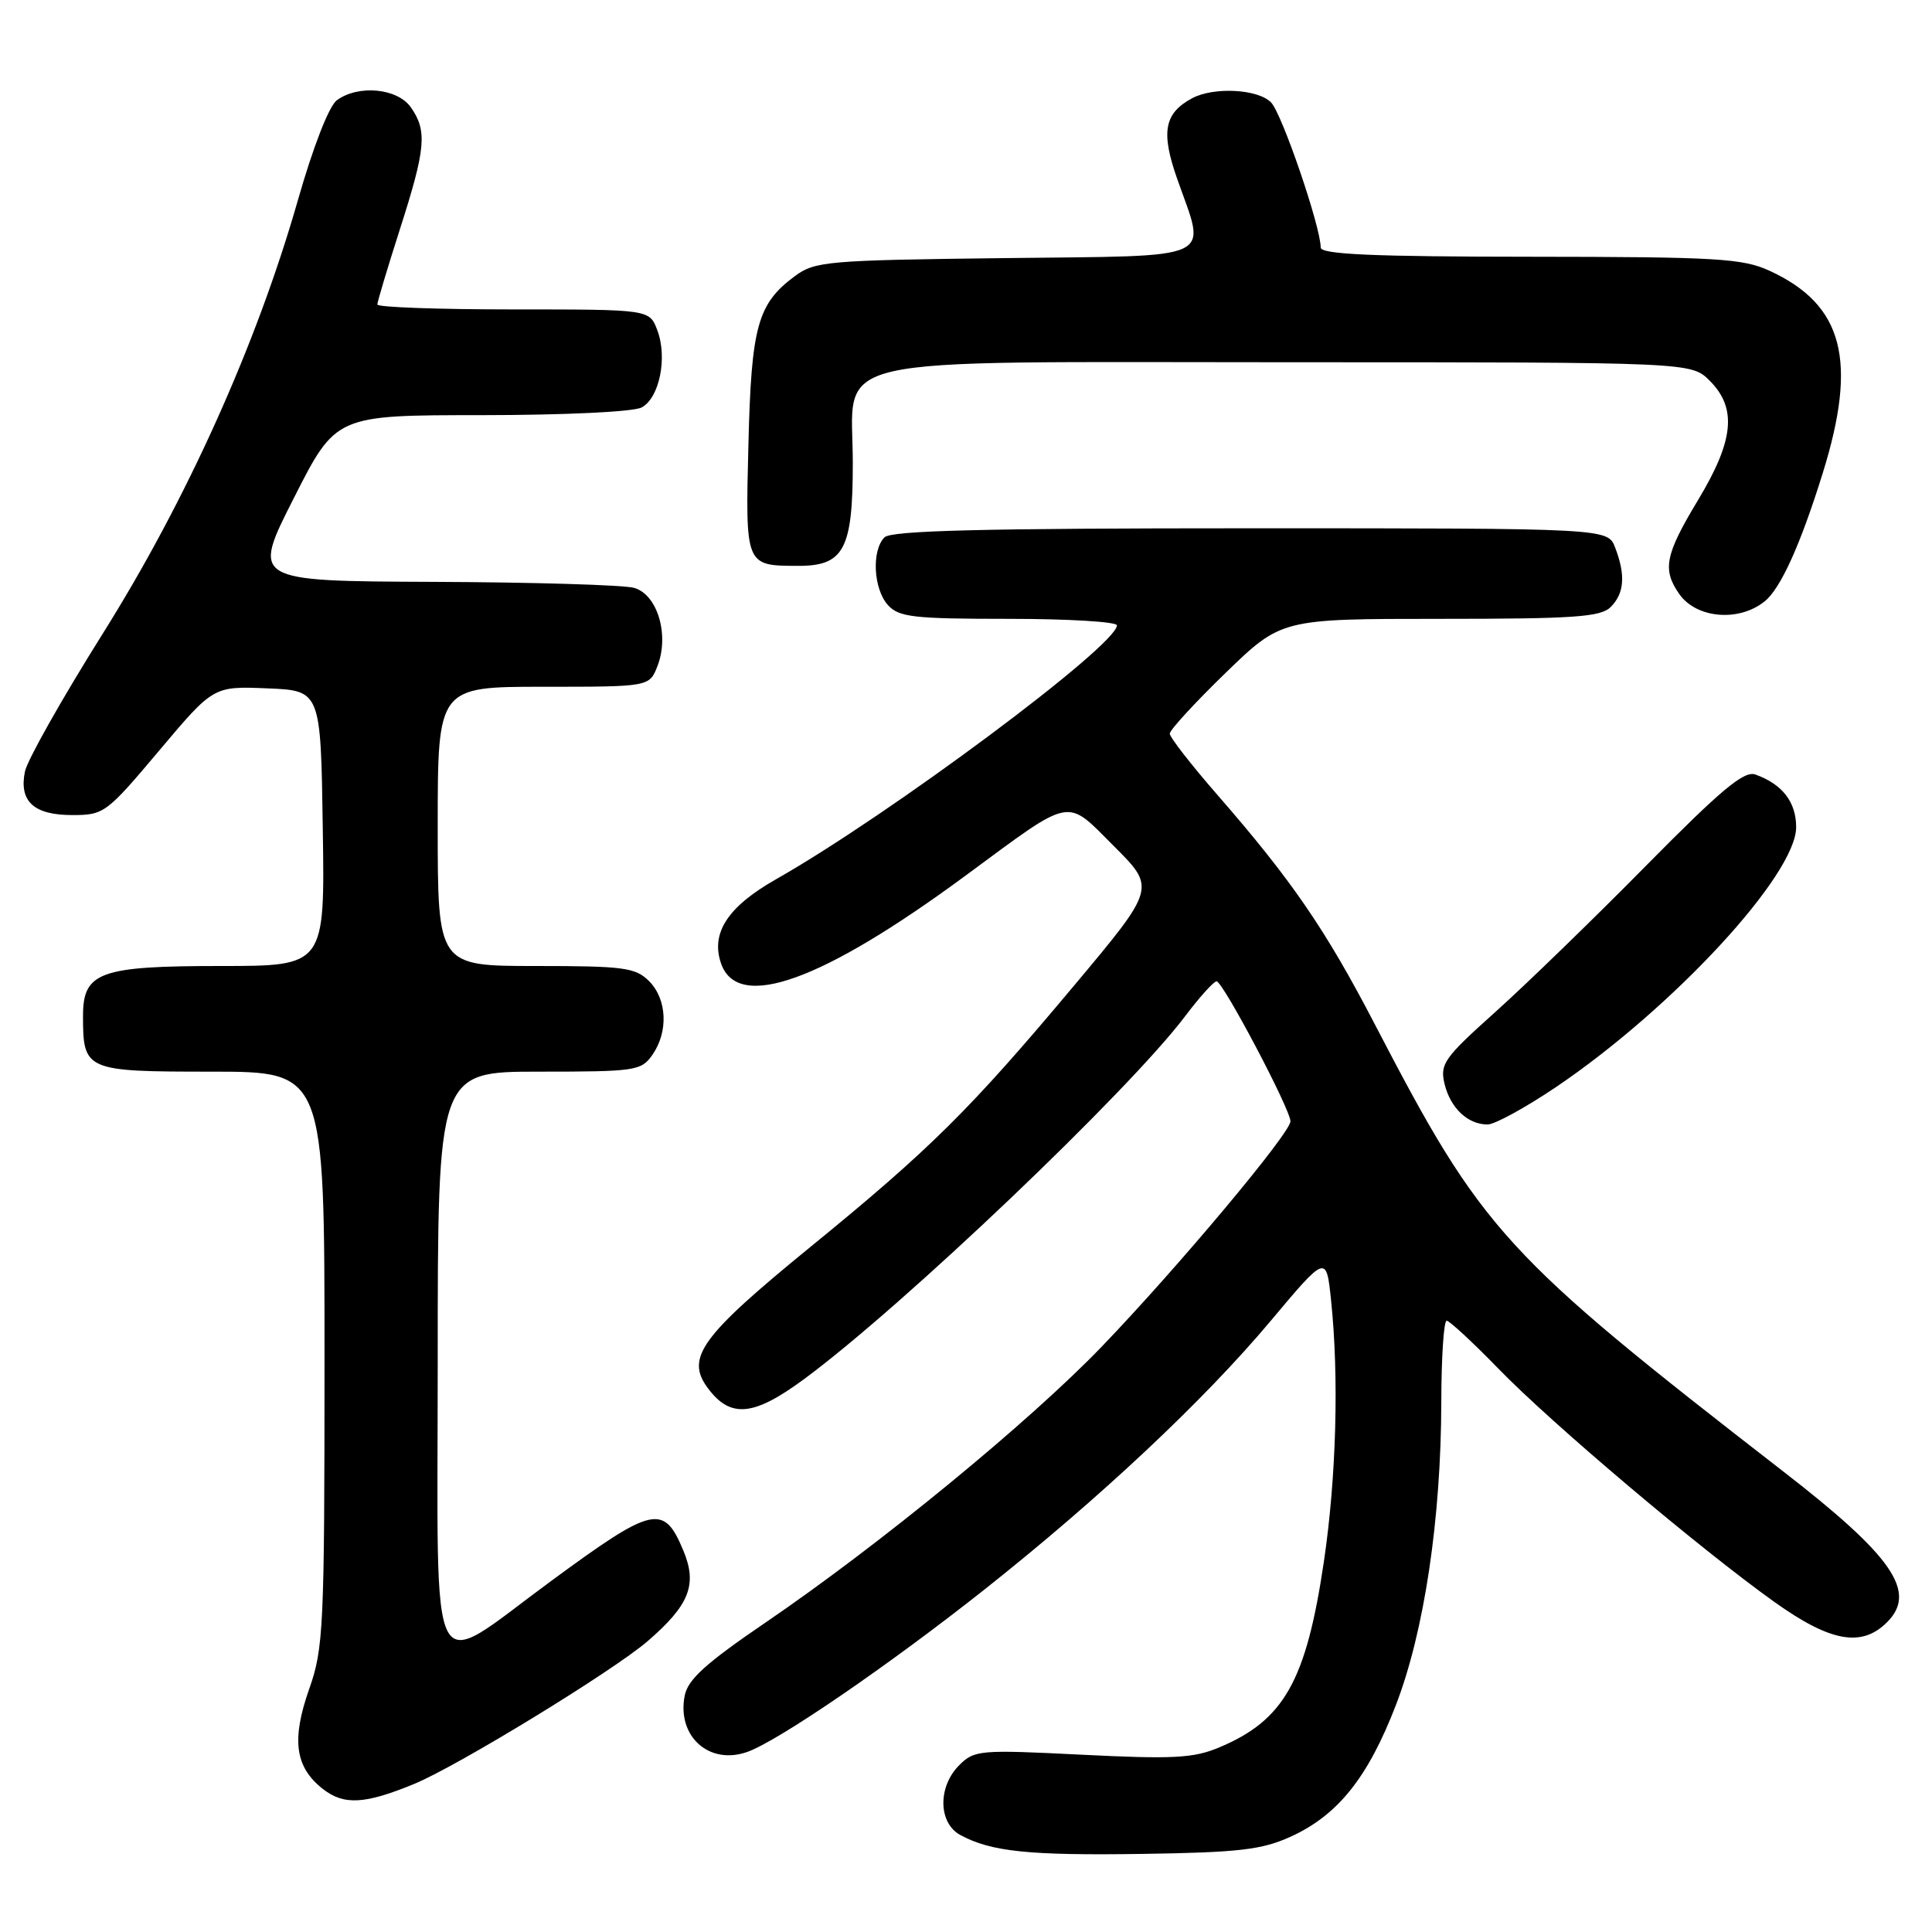 <?xml version="1.0" encoding="UTF-8" standalone="no"?>
<!DOCTYPE svg PUBLIC "-//W3C//DTD SVG 1.1//EN" "http://www.w3.org/Graphics/SVG/1.1/DTD/svg11.dtd" >
<svg xmlns="http://www.w3.org/2000/svg" xmlns:xlink="http://www.w3.org/1999/xlink" version="1.1" viewBox="0 0 256 256">
 <g >
 <path fill="currentColor"
d=" M 171.00 243.38 C 177.27 240.53 181.26 235.54 184.96 225.94 C 188.72 216.19 190.95 201.29 190.98 185.75 C 190.99 179.84 191.31 175.00 191.69 175.00 C 192.06 175.00 195.17 177.88 198.59 181.40 C 205.61 188.63 225.24 205.22 235.16 212.30 C 242.57 217.58 246.69 218.31 250.05 214.95 C 254.06 210.94 250.82 206.23 236.31 194.99 C 199.18 166.20 196.48 163.25 182.20 135.78 C 175.64 123.15 171.12 116.58 161.28 105.29 C 157.83 101.33 155.00 97.69 155.00 97.21 C 155.00 96.73 158.33 93.11 162.39 89.17 C 169.79 82.00 169.79 82.00 190.82 82.00 C 208.61 82.00 212.10 81.76 213.43 80.43 C 215.23 78.62 215.42 76.22 214.02 72.57 C 213.05 70.00 213.05 70.00 165.72 70.00 C 130.25 70.00 118.10 70.30 117.20 71.20 C 115.47 72.93 115.73 78.04 117.65 80.17 C 119.11 81.78 121.03 82.00 133.65 82.00 C 141.54 82.00 148.00 82.39 148.00 82.86 C 148.00 85.52 117.90 107.95 102.84 116.50 C 96.42 120.14 94.14 123.65 95.55 127.68 C 97.78 134.05 108.95 130.03 128.00 115.98 C 142.31 105.43 141.14 105.66 147.63 112.15 C 153.15 117.67 153.15 117.67 142.36 130.55 C 128.55 147.03 123.29 152.25 107.39 165.22 C 92.86 177.08 90.80 179.91 93.79 183.93 C 96.79 187.97 99.86 187.68 106.57 182.72 C 119.65 173.07 149.55 144.58 157.03 134.66 C 158.94 132.13 160.81 130.05 161.20 130.03 C 162.01 129.99 170.99 146.99 170.99 148.58 C 171.00 150.12 156.10 167.91 146.04 178.38 C 136.42 188.39 116.52 204.72 101.37 215.04 C 93.49 220.41 91.13 222.55 90.72 224.71 C 89.69 230.07 93.95 233.91 98.99 232.15 C 103.06 230.73 117.72 220.70 130.51 210.57 C 145.73 198.51 159.50 185.59 168.30 175.11 C 175.74 166.24 175.74 166.24 176.37 172.27 C 177.44 182.46 177.07 195.74 175.43 206.87 C 173.08 222.75 170.15 227.95 161.51 231.56 C 158.14 232.97 155.41 233.11 143.37 232.51 C 129.82 231.83 129.11 231.89 127.10 233.90 C 124.24 236.76 124.32 241.56 127.25 243.15 C 131.33 245.36 136.32 245.88 151.50 245.65 C 164.16 245.46 167.20 245.10 171.00 243.38 Z  M 54.86 236.39 C 60.59 234.04 81.27 221.39 85.83 217.45 C 91.37 212.66 92.43 209.96 90.54 205.44 C 87.94 199.22 86.56 199.54 73.00 209.51 C 56.45 221.66 58.00 224.65 58.00 180.53 C 58.00 142.00 58.00 142.00 71.44 142.00 C 84.20 142.00 84.97 141.89 86.44 139.78 C 88.59 136.71 88.39 132.39 86.00 130.00 C 84.21 128.21 82.67 128.00 71.00 128.00 C 58.00 128.00 58.00 128.00 58.00 109.50 C 58.00 91.00 58.00 91.00 72.02 91.00 C 86.05 91.00 86.05 91.00 87.12 88.25 C 88.72 84.12 87.11 78.75 84.00 77.89 C 82.62 77.51 70.67 77.15 57.43 77.10 C 33.35 77.00 33.35 77.00 38.93 66.01 C 44.50 55.01 44.50 55.01 63.82 55.01 C 74.92 55.00 83.94 54.57 85.02 53.99 C 87.39 52.72 88.47 47.36 87.09 43.74 C 86.05 41.00 86.05 41.00 68.02 41.00 C 58.11 41.00 50.00 40.71 50.00 40.35 C 50.00 40.00 51.35 35.49 53.00 30.34 C 56.42 19.67 56.63 17.34 54.44 14.22 C 52.67 11.69 47.49 11.19 44.64 13.28 C 43.60 14.03 41.49 19.45 39.47 26.53 C 34.02 45.62 24.70 66.32 13.59 84.00 C 8.24 92.53 3.60 100.74 3.30 102.25 C 2.51 106.19 4.48 108.00 9.57 108.00 C 13.78 108.00 14.10 107.76 21.09 99.46 C 28.28 90.92 28.28 90.92 35.39 91.21 C 42.50 91.50 42.50 91.50 42.77 109.75 C 43.05 128.00 43.05 128.00 29.25 128.00 C 13.20 128.00 11.00 128.80 11.00 134.62 C 11.00 141.87 11.30 142.00 28.04 142.00 C 43.00 142.00 43.00 142.00 43.00 180.02 C 43.00 215.61 42.87 218.42 40.98 223.77 C 38.60 230.52 39.09 234.14 42.76 237.03 C 45.56 239.23 48.32 239.08 54.86 236.39 Z  M 206.17 144.05 C 221.69 133.56 238.00 115.91 238.00 109.60 C 238.00 106.27 236.16 103.90 232.60 102.63 C 231.10 102.09 228.09 104.60 218.10 114.72 C 211.17 121.75 202.17 130.48 198.11 134.12 C 191.34 140.19 190.78 140.98 191.41 143.62 C 192.19 146.83 194.49 149.00 197.11 149.00 C 198.06 149.00 202.13 146.77 206.17 144.05 Z  M 233.82 79.69 C 235.93 78.01 238.57 72.18 241.51 62.73 C 246.18 47.75 244.26 40.39 234.50 35.89 C 230.92 34.24 227.59 34.04 202.75 34.02 C 181.87 34.01 175.00 33.70 175.00 32.80 C 175.00 30.05 169.85 14.99 168.41 13.56 C 166.65 11.79 160.82 11.49 157.96 13.02 C 154.27 15.00 153.80 17.49 155.98 23.69 C 159.85 34.71 161.70 33.86 133.07 34.20 C 109.60 34.48 107.98 34.62 105.32 36.59 C 100.38 40.25 99.55 43.23 99.17 58.88 C 98.76 75.00 98.75 74.96 105.69 74.98 C 111.83 75.01 113.00 72.82 113.00 61.35 C 113.00 46.78 107.69 48.00 171.18 48.00 C 224.09 48.00 224.09 48.00 226.55 50.45 C 230.18 54.09 229.77 58.35 225.00 66.26 C 220.63 73.51 220.24 75.46 222.51 78.71 C 224.78 81.95 230.40 82.44 233.82 79.69 Z "/>
</g>
</svg>